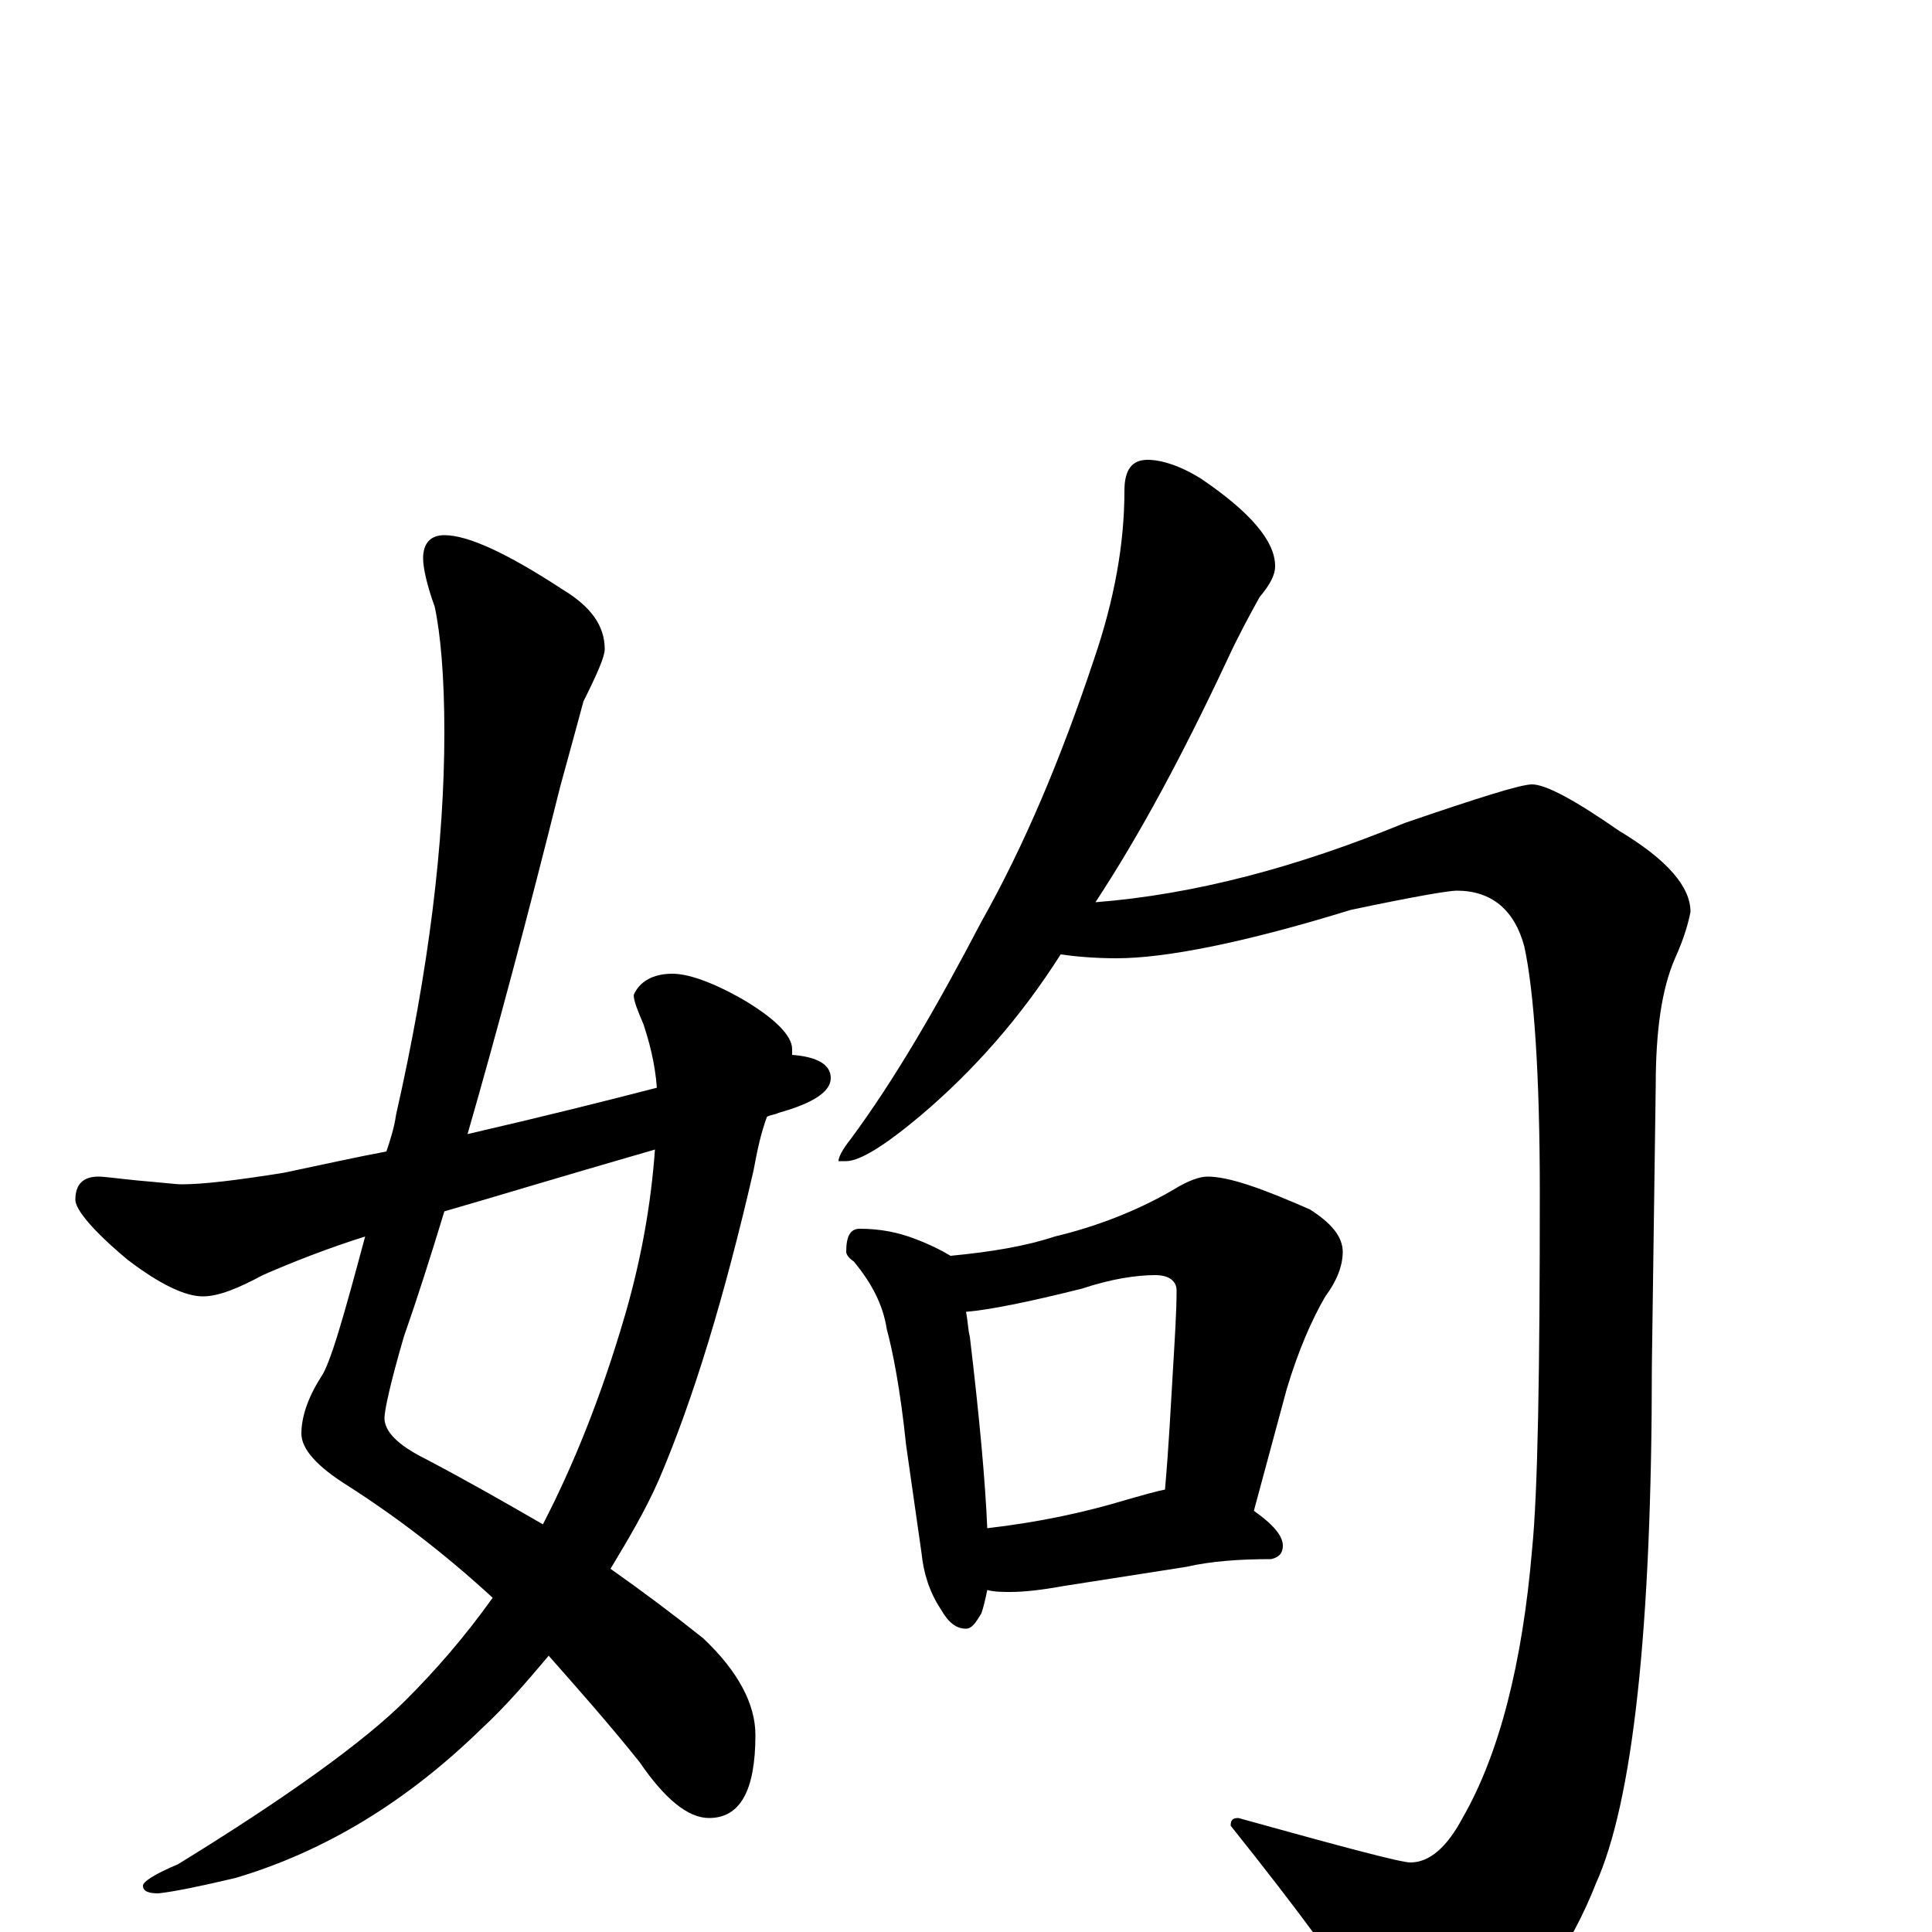 <?xml version="1.0" encoding="utf-8" ?>
<!DOCTYPE svg PUBLIC "-//W3C//DTD SVG 1.1//EN" "http://www.w3.org/Graphics/SVG/1.1/DTD/svg11.dtd">
<svg version="1.1" id="Layer_1" xmlns="http://www.w3.org/2000/svg" xmlns:xlink="http://www.w3.org/1999/xlink" x="0px" y="145px" width="1000px" height="1000px" viewBox="0 0 1000 1000" enable-background="new 0 0 1000 1000" xml:space="preserve">
<g id="Layer_1">
<path id="glyph" transform="matrix(1 0 0 -1 0 1000)" d="M230,723C242,723 262,714 291,695C306,686 313,676 313,664C313,660 309,651 302,637C299,626 295,611 290,593C273,525 257,465 242,413C281,422 313,430 340,437C339,450 336,461 333,470C330,477 328,482 328,485C331,492 338,496 348,496C356,496 368,492 384,483C401,473 410,464 410,457C410,456 410,455 410,454C423,453 430,449 430,442C430,435 421,429 403,424C401,423 399,423 397,422C394,414 392,405 390,394C375,329 359,276 341,234C334,218 325,203 316,188C333,176 349,164 364,152C382,135 391,118 391,102C391,73 383,59 367,59C356,59 344,69 331,88C315,108 299,126 284,143C273,130 262,117 249,105C211,68 169,42 122,28C105,24 91,21 82,20C77,20 74,21 74,24C74,26 80,30 92,35C149,70 189,99 210,120C225,135 240,152 255,173C230,196 205,215 180,231C164,241 156,250 156,258C156,266 159,276 166,287C171,294 178,319 189,360C170,354 152,347 136,340C123,333 113,329 105,329C96,329 83,335 66,348C48,363 39,374 39,379C39,387 43,391 51,391C54,391 61,390 71,389C83,388 91,387 94,387C105,387 122,389 147,393C166,397 184,401 200,404C202,410 204,416 205,423C222,498 230,564 230,621C230,650 228,672 225,686C221,697 219,706 219,711C219,719 223,723 230,723M339,405C287,390 251,379 230,373C223,350 216,328 209,308C202,284 199,270 199,266C199,259 206,252 220,245C241,234 262,222 281,211C296,240 311,276 324,321C332,349 337,377 339,405M594,762C601,762 611,759 622,752C647,735 660,720 660,707C660,702 657,697 652,691C647,682 641,671 635,658C612,609 590,568 567,533C618,537 671,551 727,574C765,587 787,594 793,594C800,594 815,586 838,570C863,555 875,541 875,528C874,523 872,515 867,504C860,488 857,466 857,438l-2,-145C855,156 845,67 826,25C813,-8 794,-35 769,-56C758,-65 747,-70 734,-70C729,-70 721,-61 710,-44C697,-23 673,10 637,55C637,58 638,59 641,59C695,44 725,36 730,36C740,36 749,44 757,59C776,92 788,139 793,198C796,228 797,290 797,383C797,444 794,487 789,510C784,529 772,539 754,539C750,539 732,536 699,529C644,512 603,504 578,504C566,504 556,505 549,506C528,473 504,446 477,423C458,407 445,399 438,399l-4,0C434,401 436,405 440,410C463,441 485,479 508,523C530,562 549,607 566,658C577,690 582,719 582,746C582,757 586,762 594,762M445,364C456,364 465,362 473,359C481,356 487,353 492,350C513,352 531,355 546,360C567,365 588,373 607,384C615,389 621,391 625,391C636,391 653,385 678,374C689,367 695,360 695,352C695,345 692,337 686,329C679,317 672,301 666,281l-17,-63C659,211 664,205 664,200C664,196 662,194 658,193C642,193 627,192 614,189l-64,-10C539,177 530,176 523,176C519,176 515,176 511,177C510,172 509,168 508,165C505,160 503,157 500,157C495,157 491,160 487,167C481,176 478,186 477,196l-8,56C466,281 462,301 459,312C457,325 451,336 442,347C439,349 438,351 438,352C438,360 440,364 445,364M511,209C537,212 561,217 584,224C591,226 598,228 603,229C605,252 606,272 607,289C608,306 609,321 609,332C609,337 605,340 598,340C588,340 575,338 560,333C532,326 512,322 500,321C501,316 501,312 502,308C507,266 510,233 511,209z"/>
</g>
</svg>
